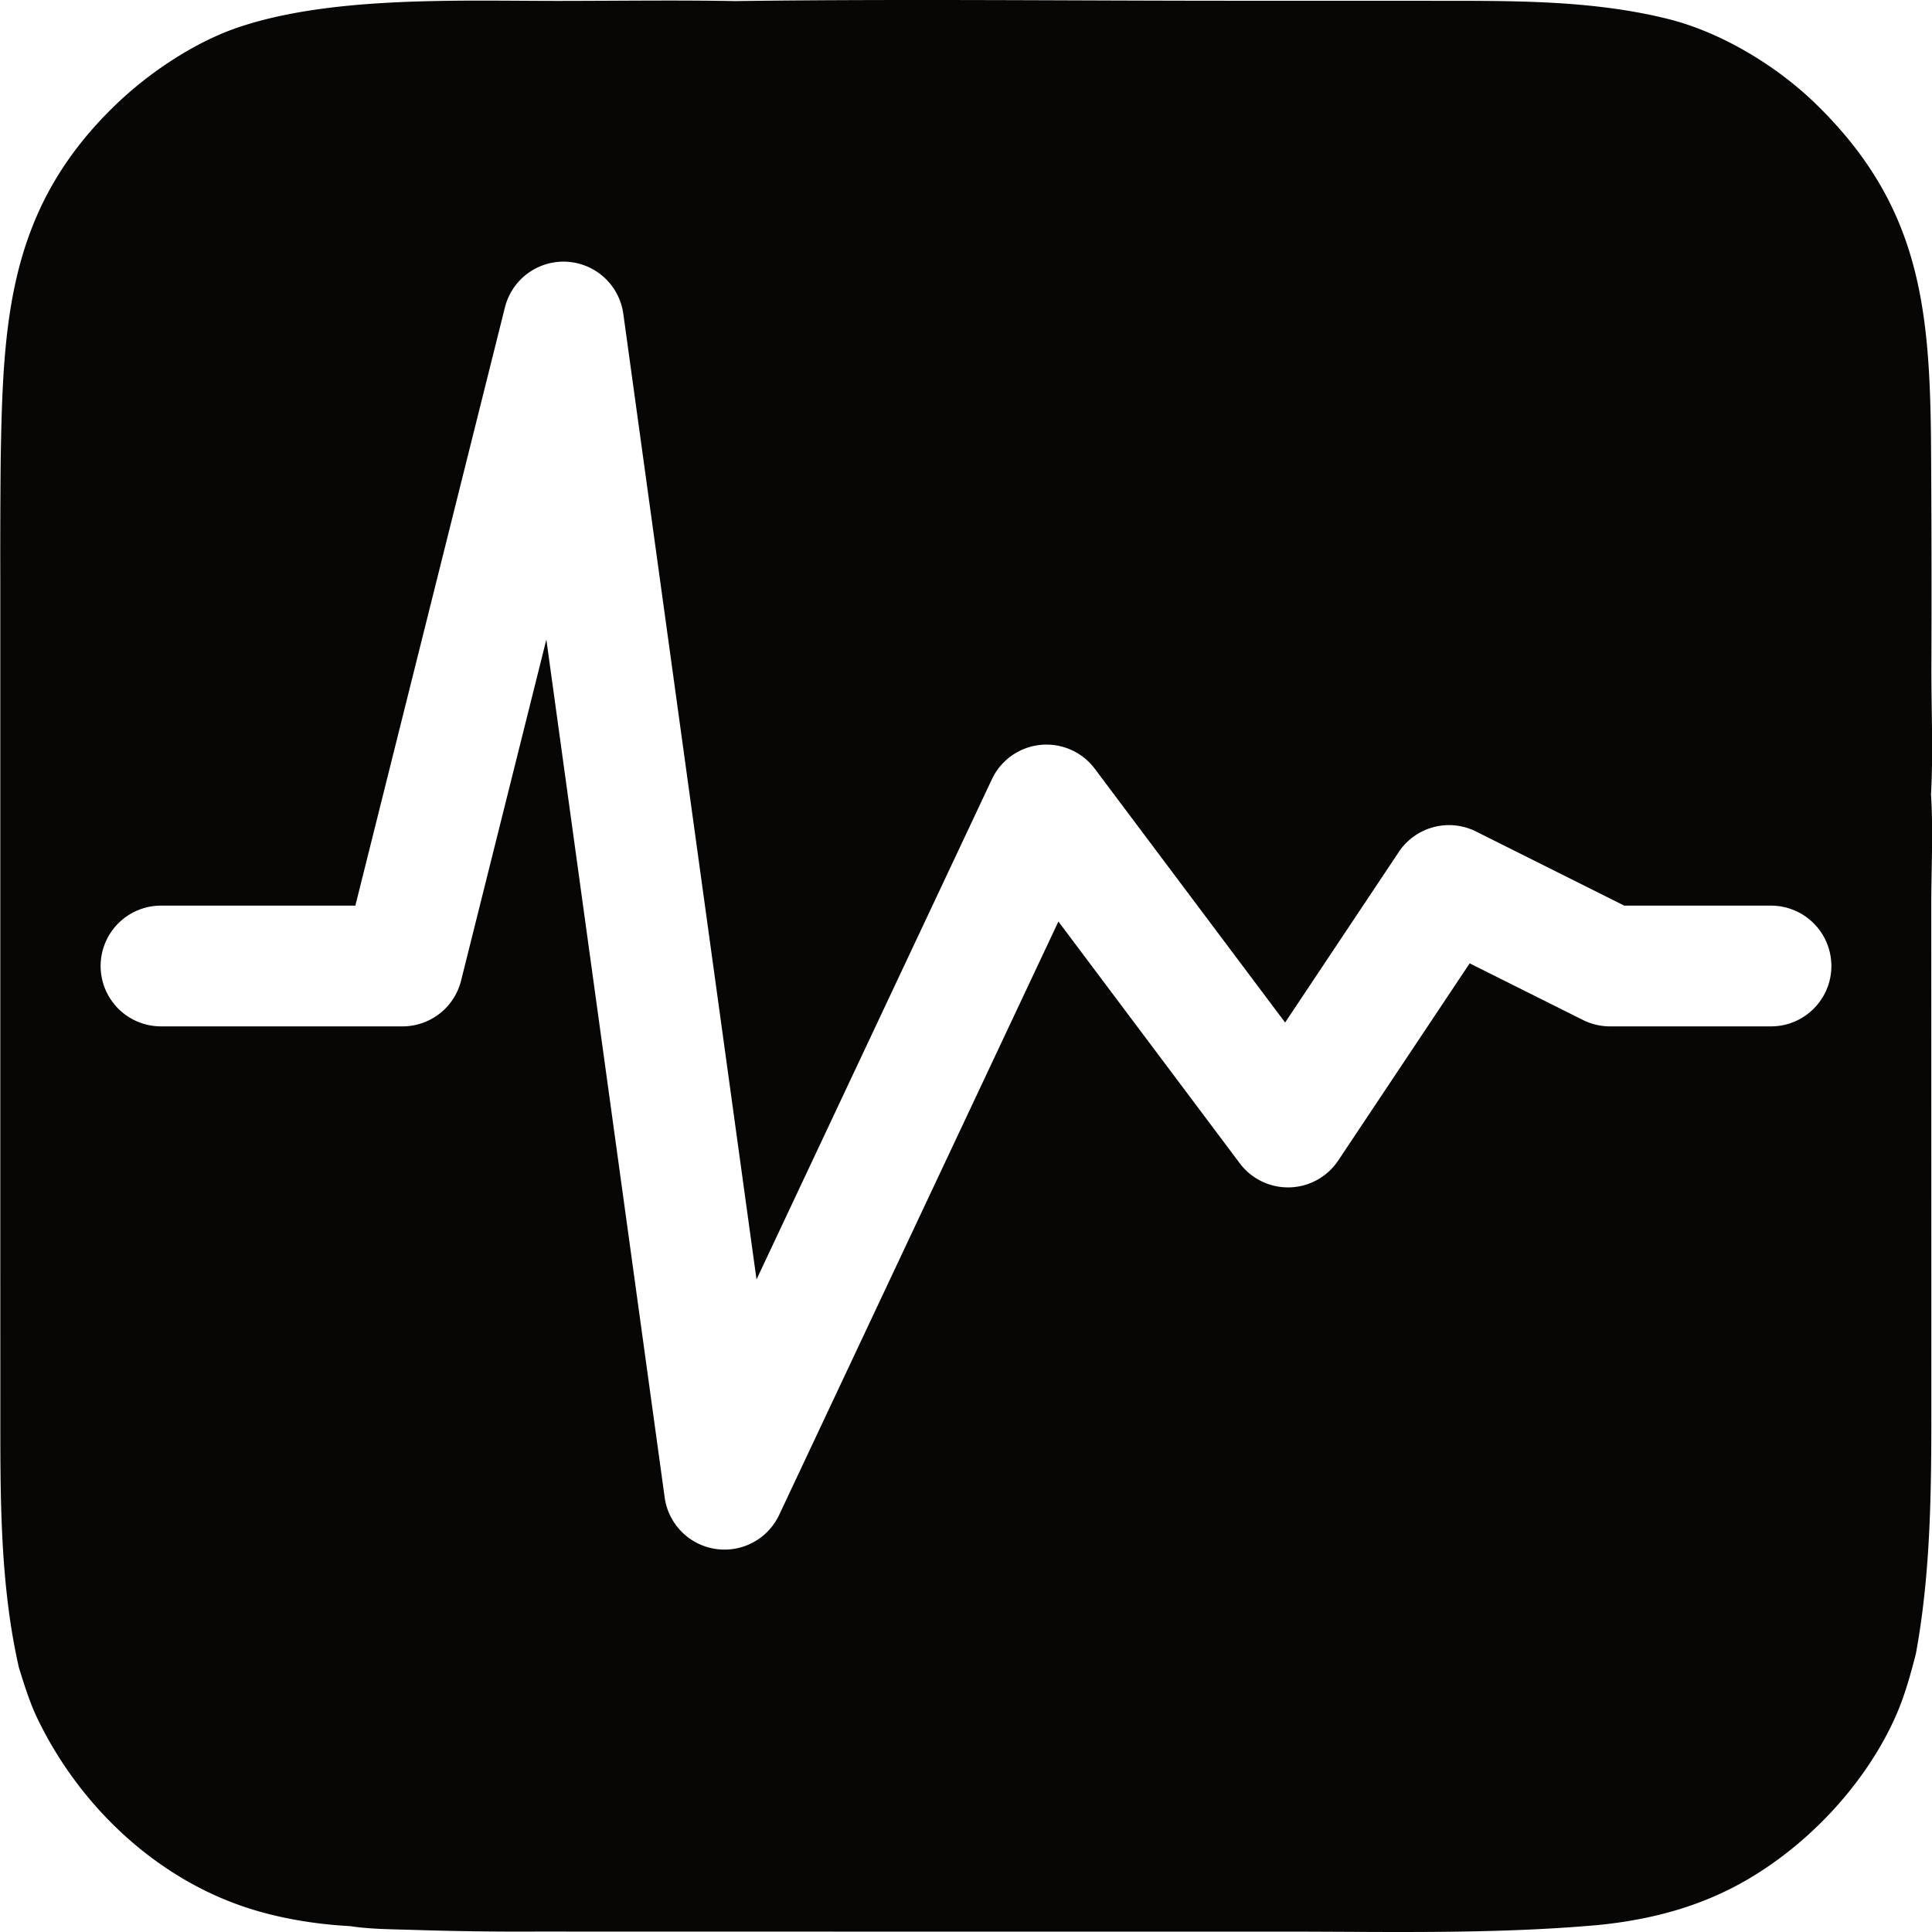 <svg xmlns="http://www.w3.org/2000/svg" xml:space="preserve" style="fill-rule:evenodd;clip-rule:evenodd;stroke-linejoin:round;stroke-miterlimit:2" viewBox="0 0 100 100">
  <path d="M.015 62.884V30.127c-.005-2.088.001-4.175.02-6.263.119-7.278.38-13.107 5.999-18.486 1.712-1.638 4.041-3.195 6.281-3.956C17.166-.225 23.818.05 28.957.047c3.032-.002 6.07-.047 9.101.009C46.729-.06 55.418.04 64.09.039l9.675.002c4.191.009 8.494-.082 12.59.945 2.754.69 5.623 2.431 7.652 4.412 5.276 5.151 5.869 10.302 5.941 17.321.028 3.983.035 7.966.02 11.95-.001 2.072.097 4.403-.019 6.442.122 1.922.011 3.907.013 5.837l.002 12.205.002 12.328c-.002 4.723.058 9.457-.801 14.121-.284 1.098-.581 2.187-1.043 3.227-1.528 3.439-4.411 6.542-7.649 8.441-2.413 1.415-5.023 2.101-7.789 2.372-5.428.482-10.913.338-16.358.338H43.147l-15.407-.003c-2.121.011-4.242-.018-6.362-.086-1.071-.034-2.204-.032-3.263-.196-1.807-.094-3.721-.411-5.438-.986-4.634-1.551-8.461-5.18-10.62-9.516-.469-.91-.772-1.895-1.076-2.869-1.02-4.478-.961-9.128-.964-13.699l-.002-9.741Zm8.318-9.759h12.5a3.126 3.126 0 0 0 3.032-2.367l4.414-17.656 6.125 44.408a3.126 3.126 0 0 0 5.924.904l14.455-30.717 9.384 12.511a3.123 3.123 0 0 0 5.1-.141l6.803-10.205 5.866 2.933c.434.217.912.33 1.397.33h8.334c1.724 0 3.125-1.4 3.125-3.125a3.127 3.127 0 0 0-3.125-3.125h-7.596l-7.673-3.837A3.125 3.125 0 0 0 72.4 44.1l-5.883 8.825-9.85-13.133a3.124 3.124 0 0 0-5.328.544L39.157 66.224 32.262 16.24a3.125 3.125 0 0 0-6.127-.331l-7.742 30.966H8.333A3.127 3.127 0 0 0 5.208 50a3.127 3.127 0 0 0 3.125 3.125Z" style="fill:#080605"/>
</svg>
